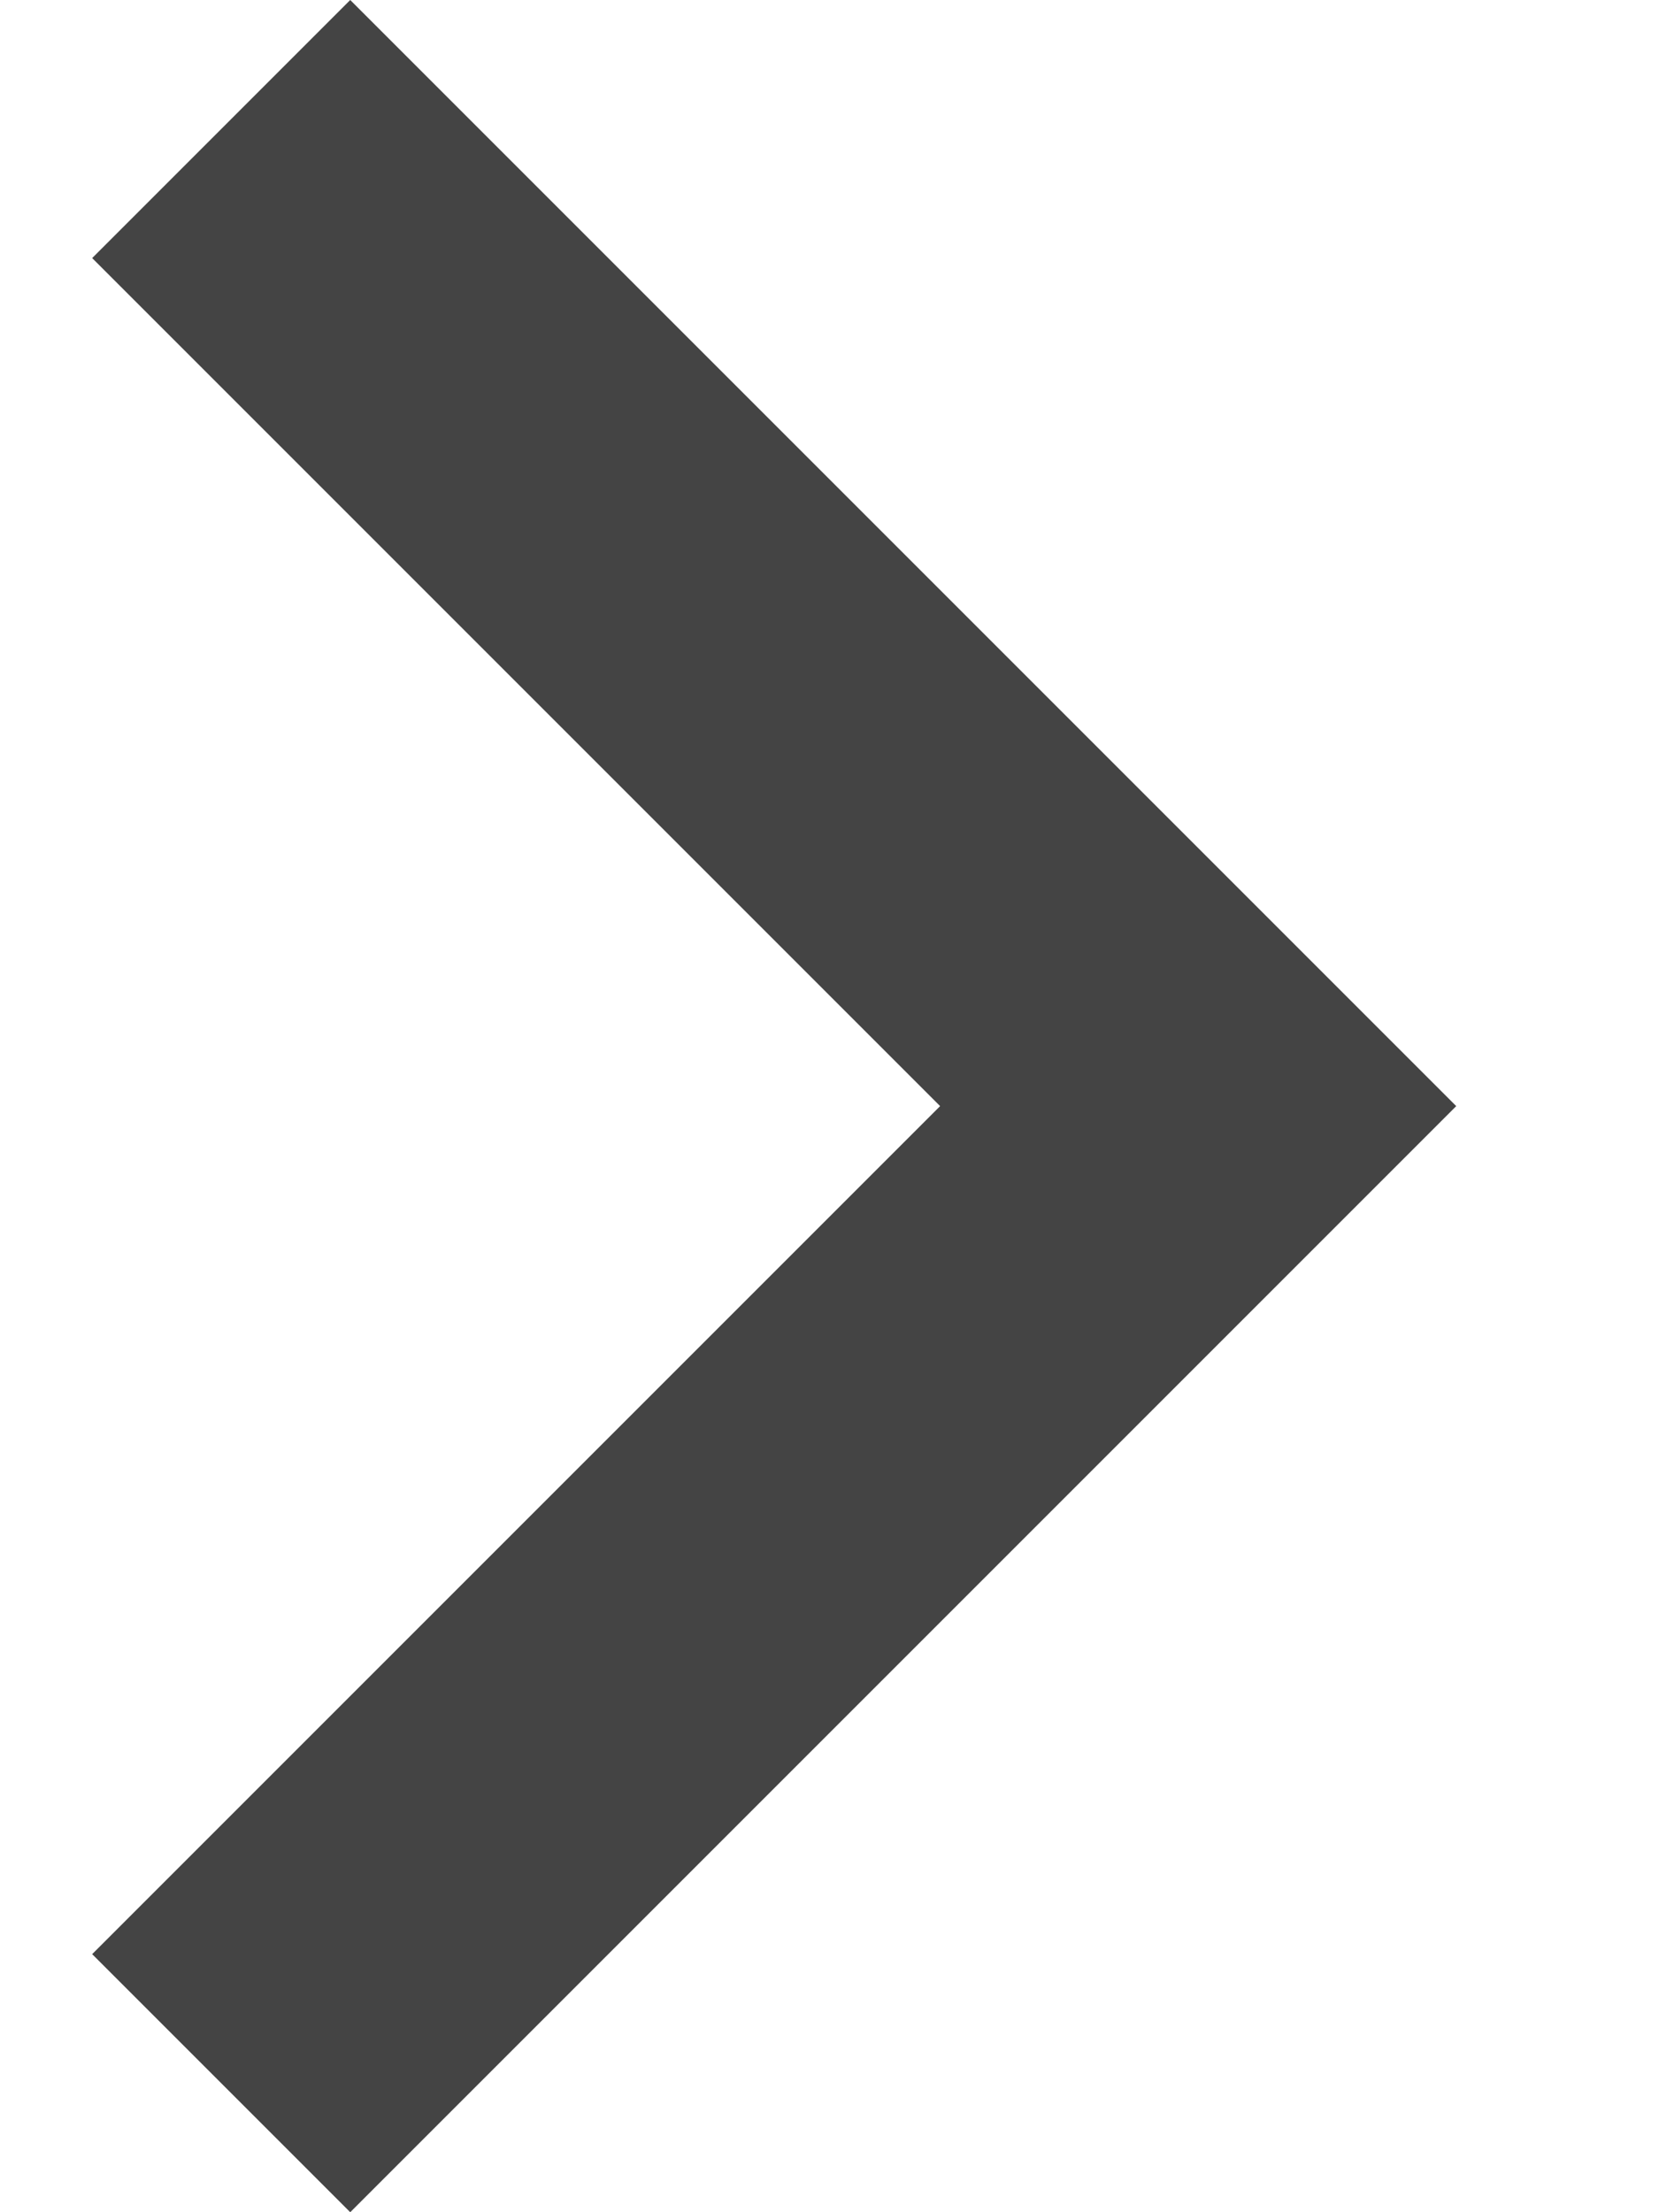 <?xml version="1.0" ?>
<svg height="12px" version="1.1" viewBox="0 0 9 12" width="9px" xmlns="http://www.w3.org/2000/svg" xmlns:sketch="http://www.bohemiancoding.com/sketch/ns" xmlns:xlink="http://www.w3.org/1999/xlink">
	<title/>
	<desc/>
	<defs/>
	<g transform="rotate(180 4.2,6) " fill="none" fill-rule="evenodd" id="Page-1" stroke="none" stroke-width="1">
		<g fill="#444444" id="Core" transform="translate(-218, -90)">
			<g id="chevron-left" transform="translate(218.5, 90)">
				<path d="M7.4,1.4 L6,0 L-8.8817842e-16,6 L6,12 L7.4,10.6 L2.8,6 L7.4,1.4 Z" id="Shape"/>
			</g>
		</g>
	</g>
</svg>